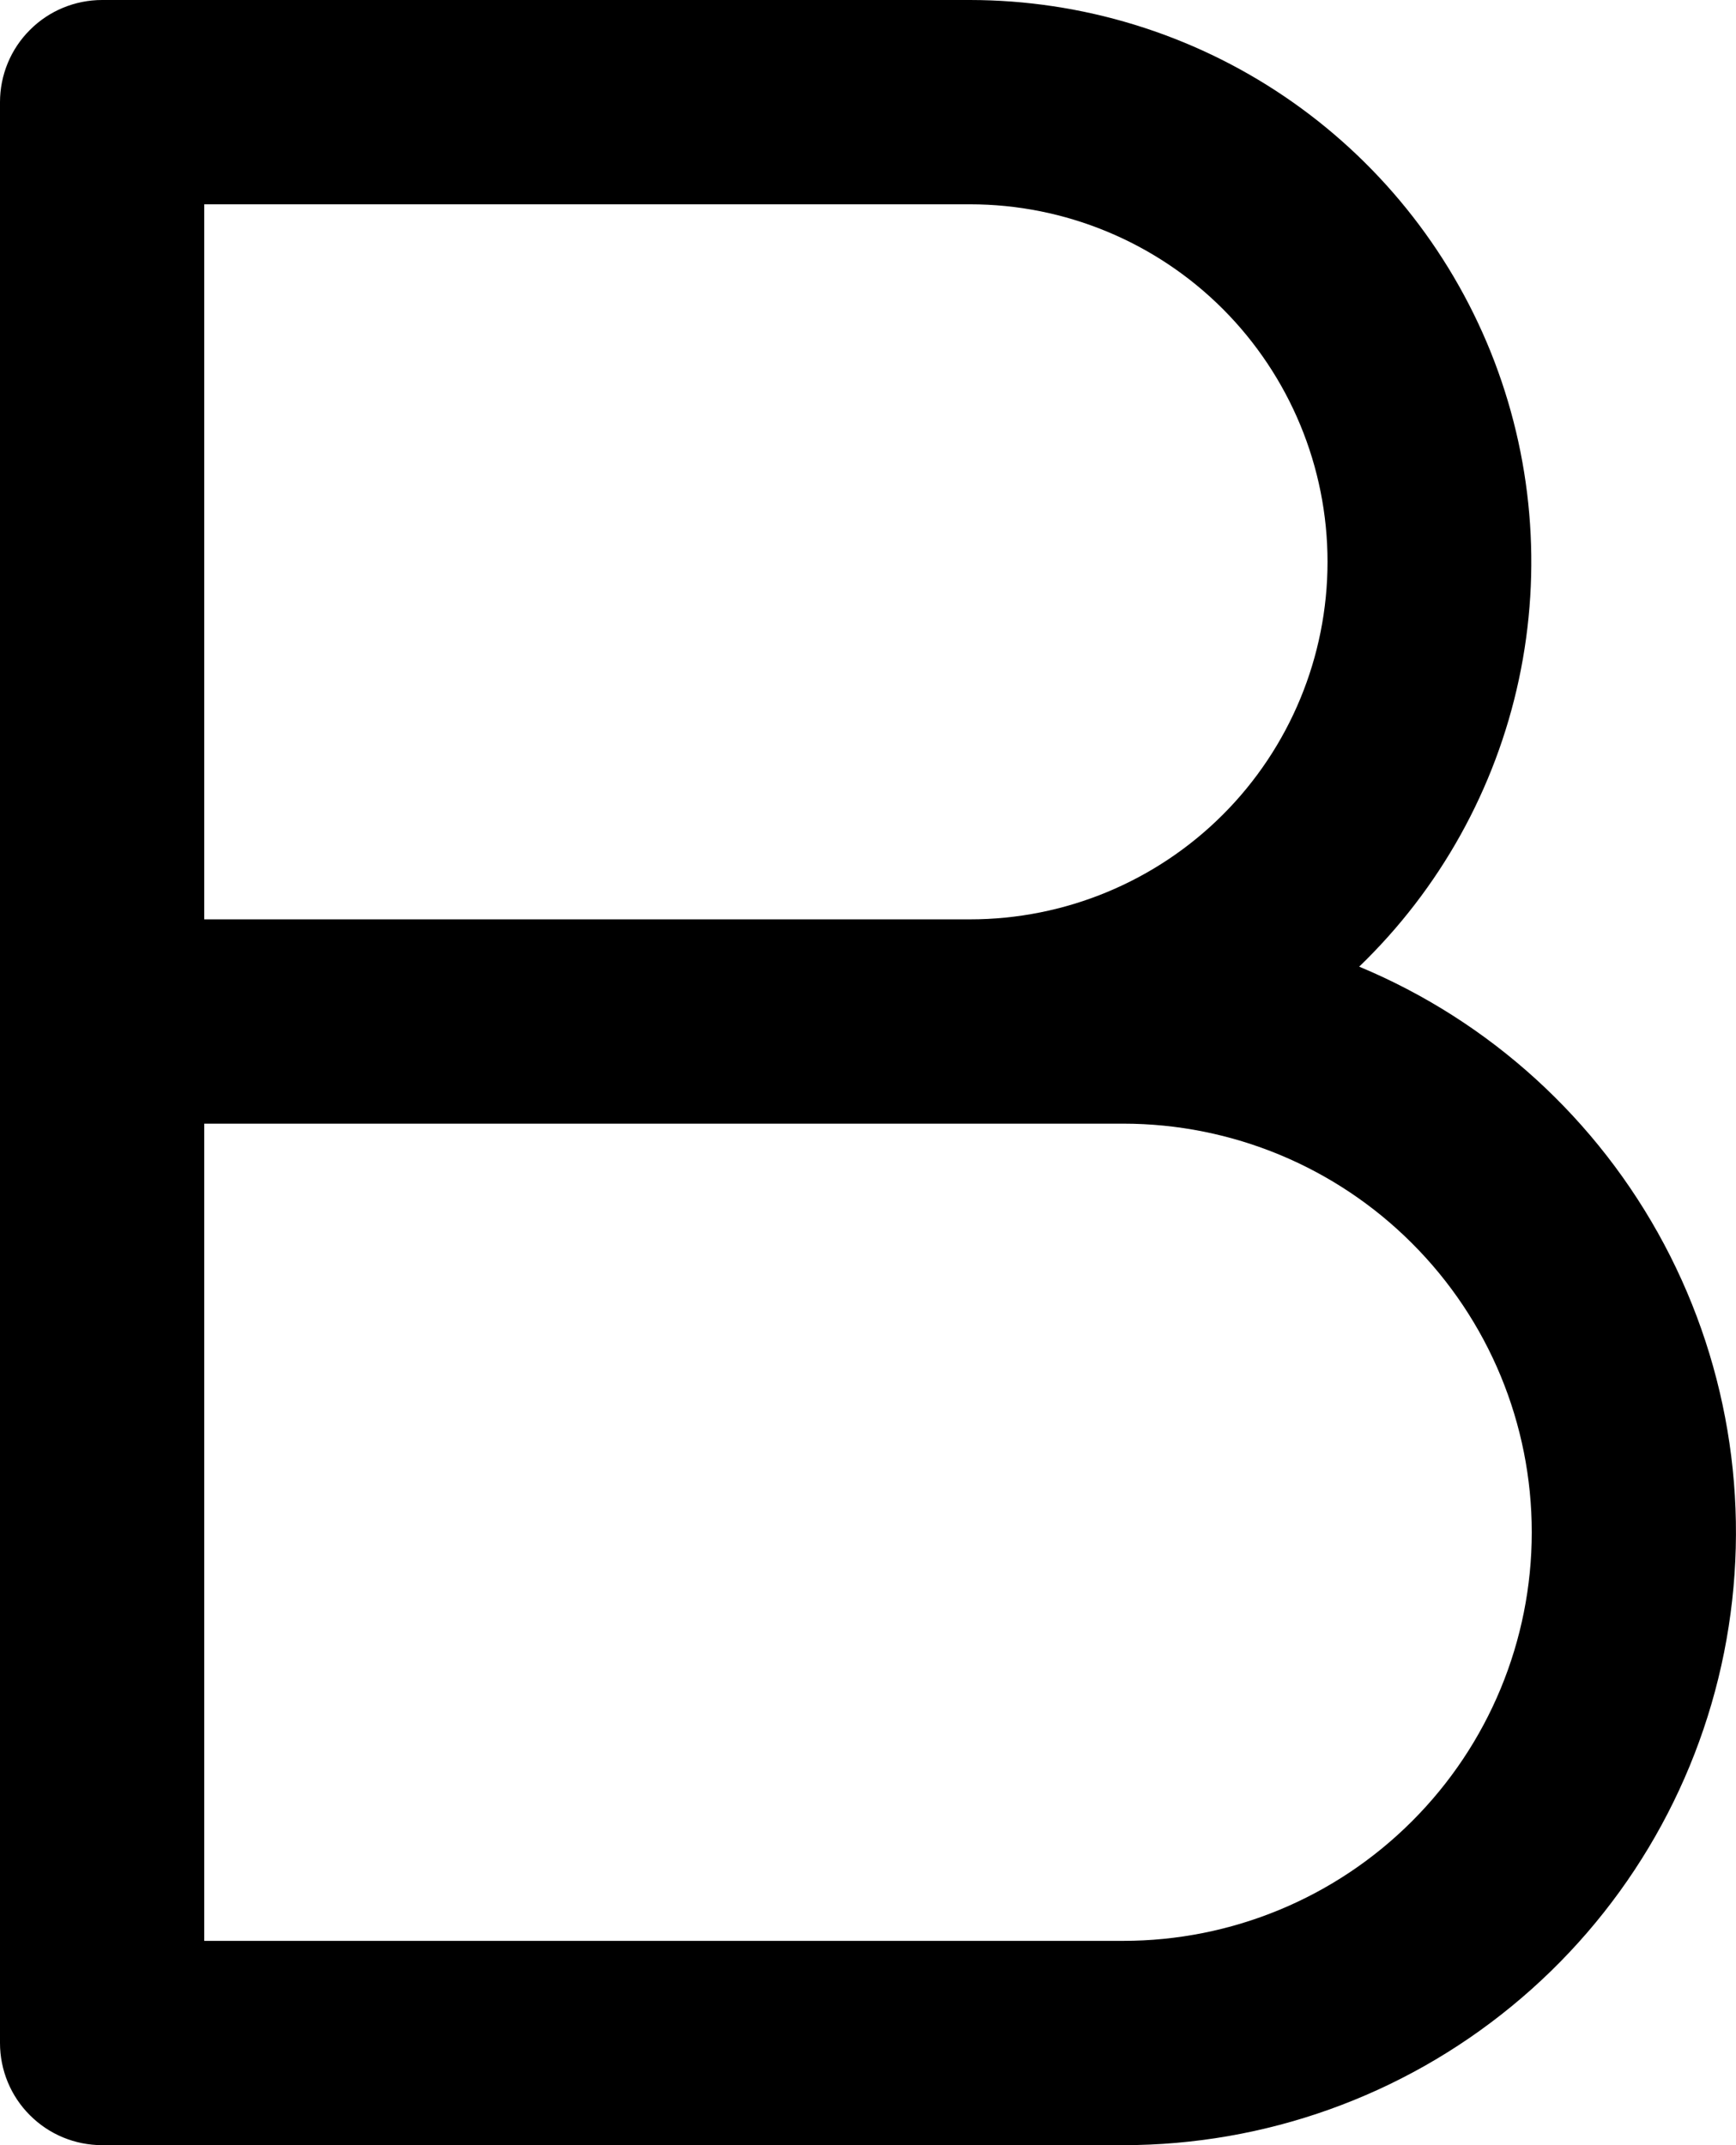 <svg width="17" height="21" viewBox="0 0 17 21" fill="none" xmlns="http://www.w3.org/2000/svg">
<path d="M13.31 9.463C14.1 8.702 14.645 7.723 14.874 6.651C15.103 5.579 15.007 4.463 14.598 3.446C14.188 2.429 13.484 1.557 12.576 0.943C11.668 0.329 10.596 0.001 9.5 0H1C0.735 0 0.48 0.105 0.293 0.293C0.105 0.48 0 0.735 0 1V20C0 20.265 0.105 20.52 0.293 20.707C0.48 20.895 0.735 21 1 21H11C12.387 21 13.731 20.52 14.803 19.64C15.876 18.761 16.611 17.538 16.883 16.178C17.155 14.818 16.948 13.406 16.297 12.182C15.645 10.957 14.59 9.996 13.31 9.463ZM2 2H9.5C10.428 2 11.319 2.369 11.975 3.025C12.631 3.682 13 4.572 13 5.5C13 6.428 12.631 7.319 11.975 7.975C11.319 8.631 10.428 9 9.5 9H2V2ZM11 19H2V11H11C12.061 11 13.078 11.421 13.828 12.172C14.579 12.922 15 13.939 15 15C15 16.061 14.579 17.078 13.828 17.828C13.078 18.579 12.061 19 11 19Z" fill="black"/>
</svg>
